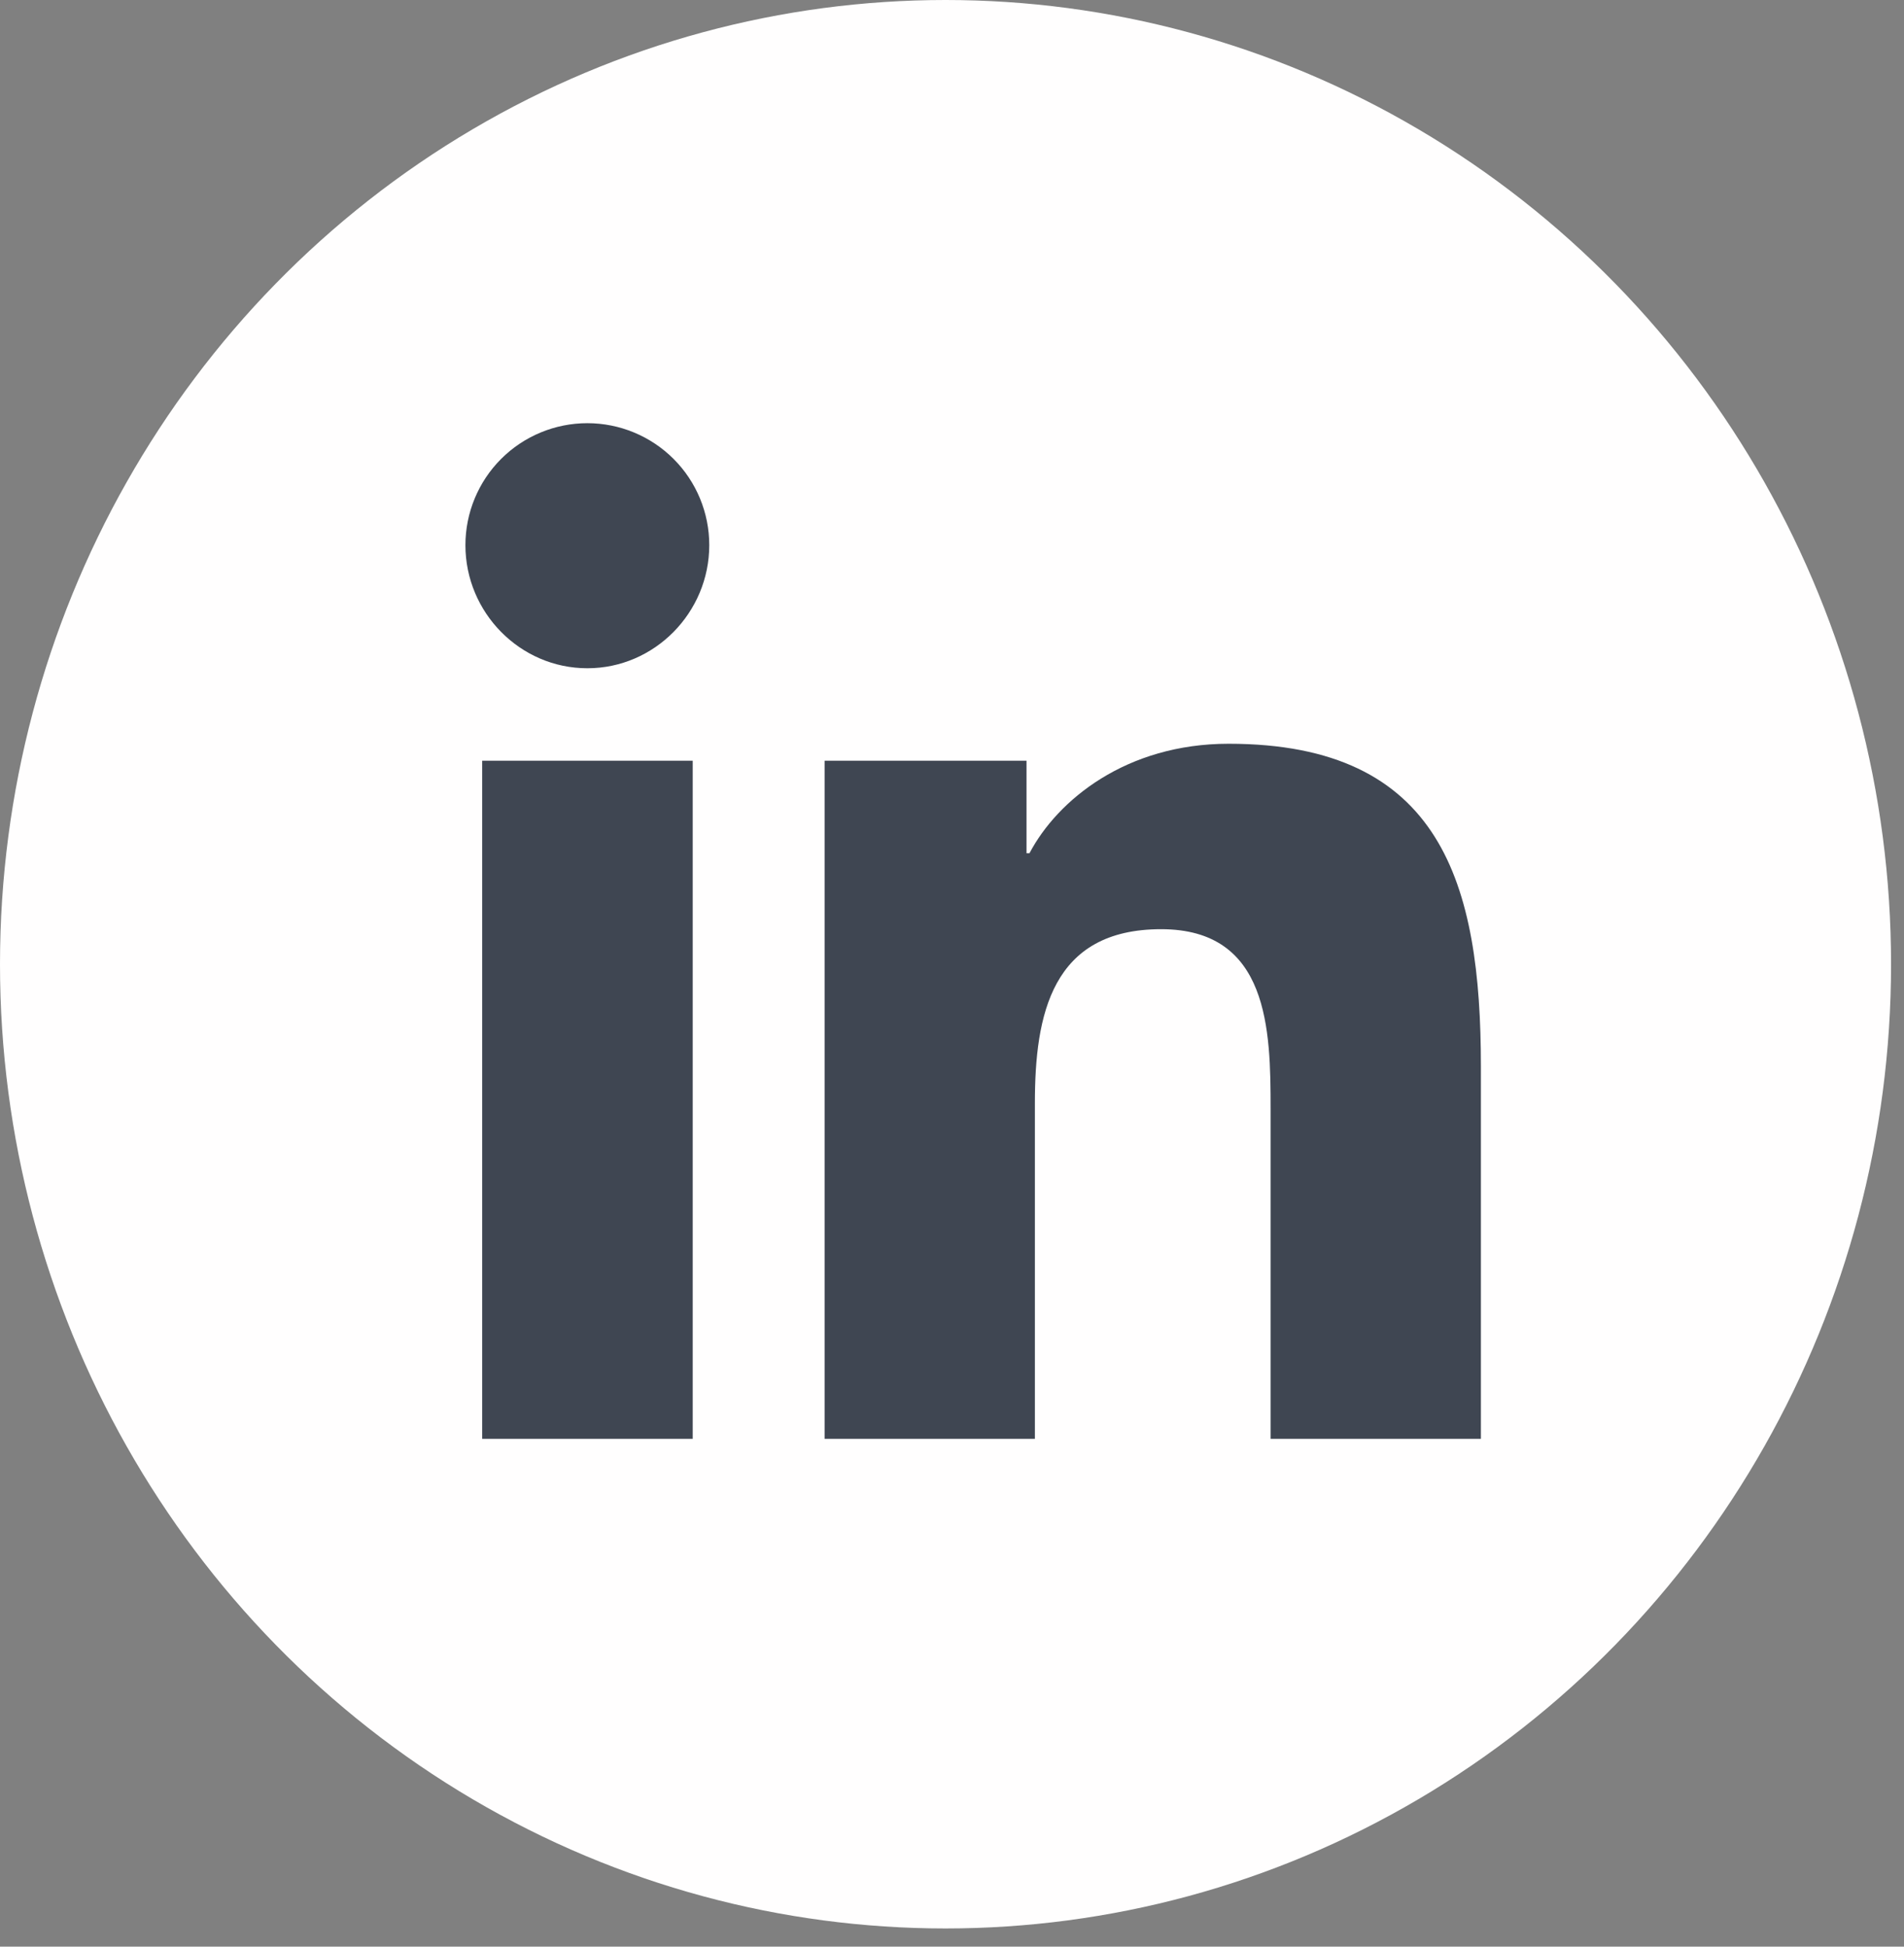 <svg width="45" height="46" viewBox="0 0 45 46" fill="none" xmlns="http://www.w3.org/2000/svg">
<rect x="0" y="0" width="45" height="46" fill="#808080" stroke="none"/>
<ellipse cx="22.347" cy="22.785" rx="22.347" ry="22.785" fill="#FFFEFE"/>
<path d="M16.372 34H11.396V17.976H16.372V34ZM13.882 15.791C12.29 15.791 11 14.473 11 12.882C11 12.117 11.304 11.384 11.844 10.844C12.384 10.304 13.117 10 13.882 10C14.646 10 15.379 10.304 15.919 10.844C16.46 11.384 16.763 12.117 16.763 12.882C16.763 14.473 15.472 15.791 13.882 15.791ZM34.995 34H30.03V26.2C30.03 24.341 29.992 21.957 27.443 21.957C24.856 21.957 24.459 23.977 24.459 26.066V34H19.489V17.976H24.261V20.162H24.331C24.995 18.903 26.618 17.575 29.039 17.575C34.074 17.575 35 20.891 35 25.198V34H34.995Z" fill="#3F4652"/>
</svg>

